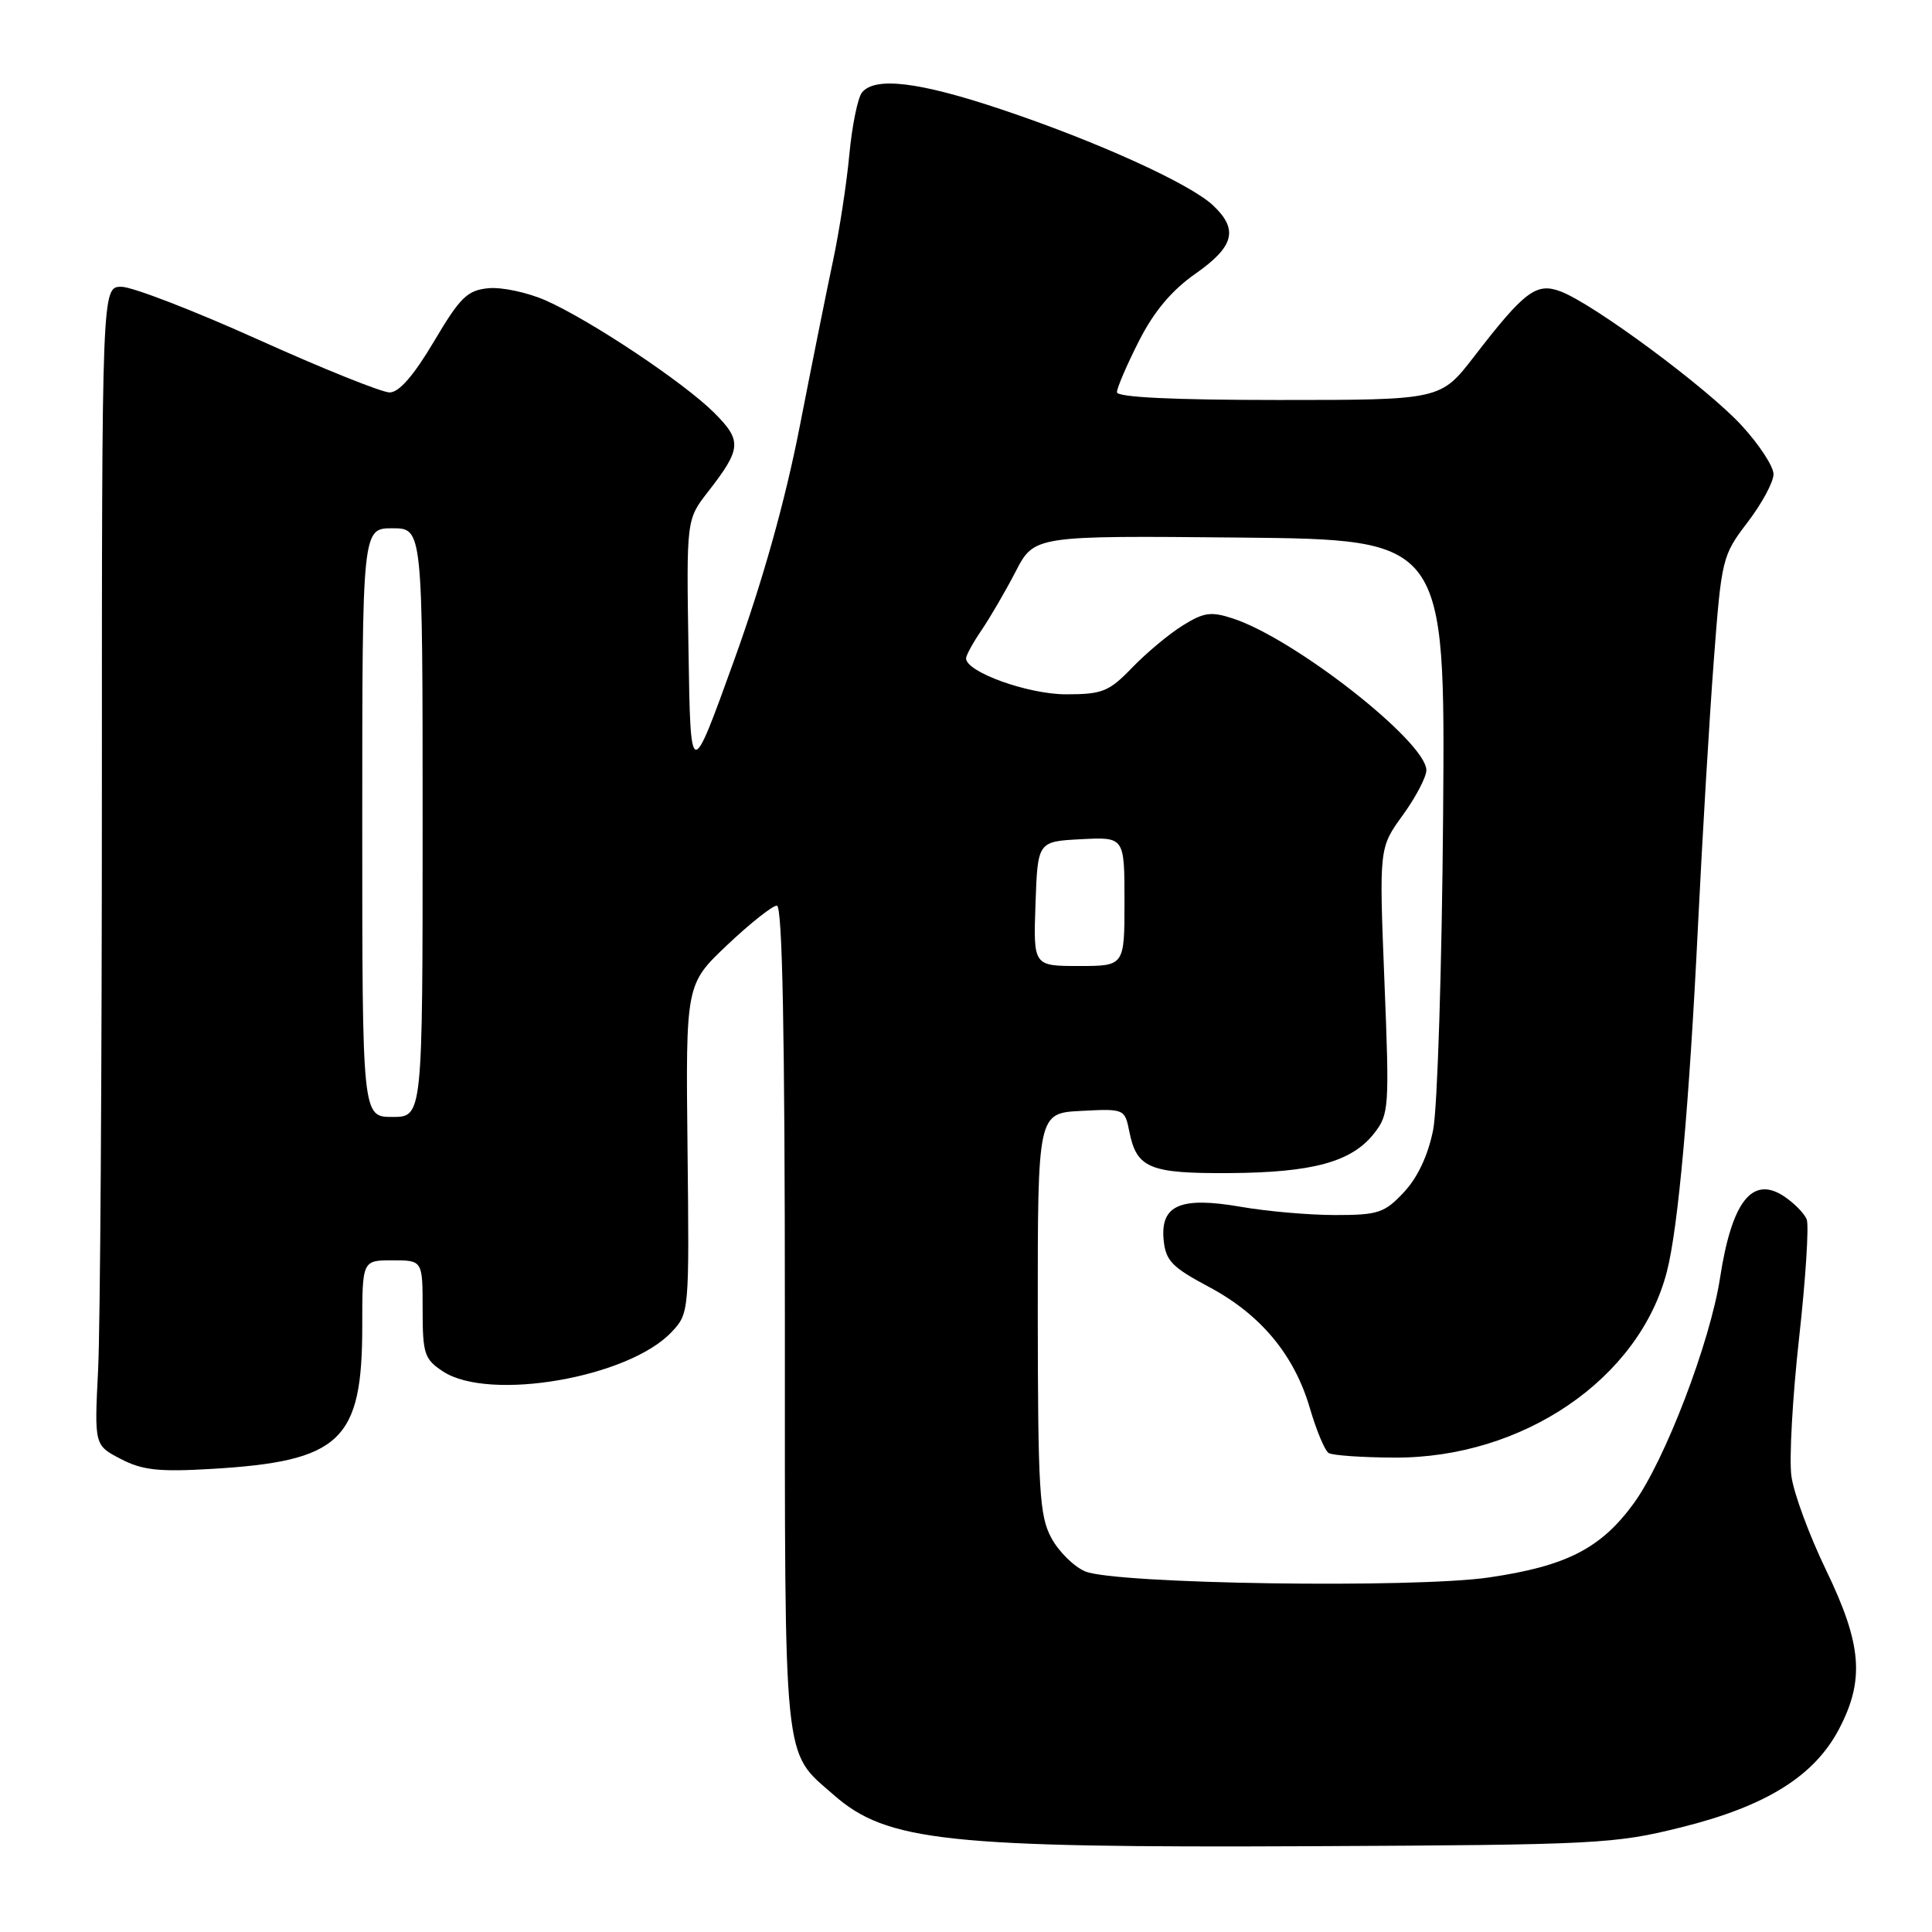 <?xml version="1.0" encoding="UTF-8" standalone="no"?>
<!DOCTYPE svg PUBLIC "-//W3C//DTD SVG 1.1//EN" "http://www.w3.org/Graphics/SVG/1.1/DTD/svg11.dtd" >
<svg xmlns="http://www.w3.org/2000/svg" xmlns:xlink="http://www.w3.org/1999/xlink" version="1.1" viewBox="0 0 256 256">
 <g >
 <path fill="currentColor"
d=" M 222.77 242.13 C 234.03 239.33 240.42 235.34 243.69 229.09 C 247.10 222.58 246.71 217.87 241.96 208.04 C 239.74 203.44 237.67 197.84 237.37 195.59 C 237.06 193.34 237.52 185.10 238.39 177.28 C 239.26 169.47 239.71 162.41 239.40 161.59 C 239.09 160.78 237.71 159.39 236.35 158.49 C 232.17 155.76 229.47 159.23 227.92 169.30 C 226.60 177.89 220.60 193.56 216.46 199.23 C 212.12 205.18 207.54 207.52 197.30 209.02 C 187.30 210.48 147.77 209.89 143.80 208.22 C 142.31 207.60 140.29 205.60 139.31 203.79 C 137.73 200.87 137.53 197.52 137.51 174.00 C 137.50 147.50 137.50 147.50 143.26 147.20 C 148.97 146.90 149.04 146.93 149.64 149.93 C 150.61 154.80 152.31 155.51 162.91 155.44 C 173.95 155.37 179.10 153.96 182.06 150.20 C 184.06 147.65 184.12 146.84 183.44 129.94 C 182.74 112.34 182.74 112.34 185.87 108.02 C 187.59 105.65 189.00 102.96 189.00 102.06 C 189.00 98.32 171.64 84.69 163.42 81.97 C 160.48 81.00 159.53 81.13 156.75 82.86 C 154.96 83.96 151.95 86.47 150.05 88.43 C 146.95 91.65 146.08 92.00 141.26 92.00 C 136.21 92.00 127.99 89.04 128.01 87.23 C 128.01 86.83 128.93 85.15 130.06 83.50 C 131.18 81.85 133.22 78.36 134.58 75.73 C 137.05 70.97 137.05 70.97 164.27 71.23 C 191.50 71.50 191.50 71.50 191.22 108.00 C 191.06 128.07 190.47 146.85 189.90 149.71 C 189.24 153.05 187.86 156.01 186.04 157.96 C 183.46 160.72 182.62 161.00 176.93 161.00 C 173.48 161.00 167.86 160.51 164.43 159.91 C 156.41 158.52 153.74 159.67 154.19 164.32 C 154.46 167.05 155.30 167.92 160.17 170.51 C 167.05 174.17 171.52 179.54 173.58 186.64 C 174.44 189.57 175.55 192.22 176.05 192.53 C 176.56 192.85 180.47 193.12 184.74 193.14 C 201.78 193.23 217.20 182.71 220.87 168.50 C 222.37 162.69 223.83 146.46 225.00 122.50 C 225.57 110.95 226.50 95.25 227.08 87.61 C 228.11 74.01 228.20 73.61 231.56 69.21 C 233.45 66.74 235.00 63.87 235.00 62.83 C 235.00 61.80 233.09 58.89 230.76 56.36 C 226.18 51.38 211.18 40.28 206.80 38.62 C 203.57 37.40 202.02 38.56 195.32 47.25 C 190.88 53.00 190.88 53.00 169.44 53.00 C 155.42 53.00 148.00 52.64 148.00 51.97 C 148.00 51.41 149.30 48.37 150.90 45.22 C 152.89 41.29 155.23 38.49 158.40 36.27 C 163.55 32.66 164.13 30.41 160.73 27.21 C 157.65 24.32 145.24 18.69 132.64 14.48 C 121.78 10.84 115.95 10.14 114.22 12.25 C 113.66 12.94 112.90 16.65 112.54 20.50 C 112.18 24.35 111.21 30.65 110.39 34.50 C 109.57 38.35 107.58 48.25 105.97 56.50 C 104.02 66.47 101.10 76.87 97.27 87.50 C 91.50 103.50 91.50 103.50 91.23 86.17 C 90.95 68.85 90.95 68.85 93.81 65.17 C 98.26 59.45 98.34 58.41 94.64 54.70 C 90.61 50.68 78.27 42.45 72.31 39.81 C 69.90 38.75 66.49 38.02 64.72 38.19 C 61.92 38.46 60.97 39.39 57.50 45.25 C 54.83 49.75 52.88 52.00 51.63 52.00 C 50.60 52.00 42.76 48.85 34.22 45.00 C 25.68 41.15 17.52 38.00 16.09 38.00 C 13.50 38.00 13.50 38.00 13.50 104.75 C 13.50 141.46 13.28 176.00 13.00 181.50 C 12.50 191.50 12.50 191.50 16.00 193.32 C 18.86 194.81 21.04 195.05 28.00 194.64 C 45.14 193.63 48.00 190.93 48.00 175.75 C 48.00 167.00 48.00 167.00 52.00 167.00 C 56.00 167.00 56.00 167.00 56.00 173.48 C 56.00 179.41 56.23 180.10 58.71 181.73 C 64.83 185.74 83.32 182.55 89.00 176.49 C 91.32 174.03 91.34 173.83 91.10 152.22 C 90.86 130.42 90.86 130.42 96.37 125.21 C 99.40 122.34 102.36 120.00 102.94 120.00 C 103.67 120.00 104.00 136.80 104.00 174.55 C 104.00 234.71 103.71 231.91 110.44 237.81 C 117.51 244.02 125.32 244.86 174.00 244.63 C 211.58 244.45 213.95 244.33 222.77 242.13 Z  M 48.00 109.00 C 48.00 70.00 48.00 70.00 52.00 70.00 C 56.00 70.00 56.00 70.00 56.00 109.00 C 56.00 148.00 56.00 148.00 52.00 148.00 C 48.00 148.00 48.00 148.00 48.00 109.00 Z  M 137.21 119.75 C 137.50 111.50 137.50 111.50 143.25 111.20 C 149.00 110.90 149.00 110.90 149.00 119.45 C 149.00 128.00 149.00 128.00 142.96 128.00 C 136.92 128.00 136.92 128.00 137.21 119.75 Z "/>
</g>
</svg>